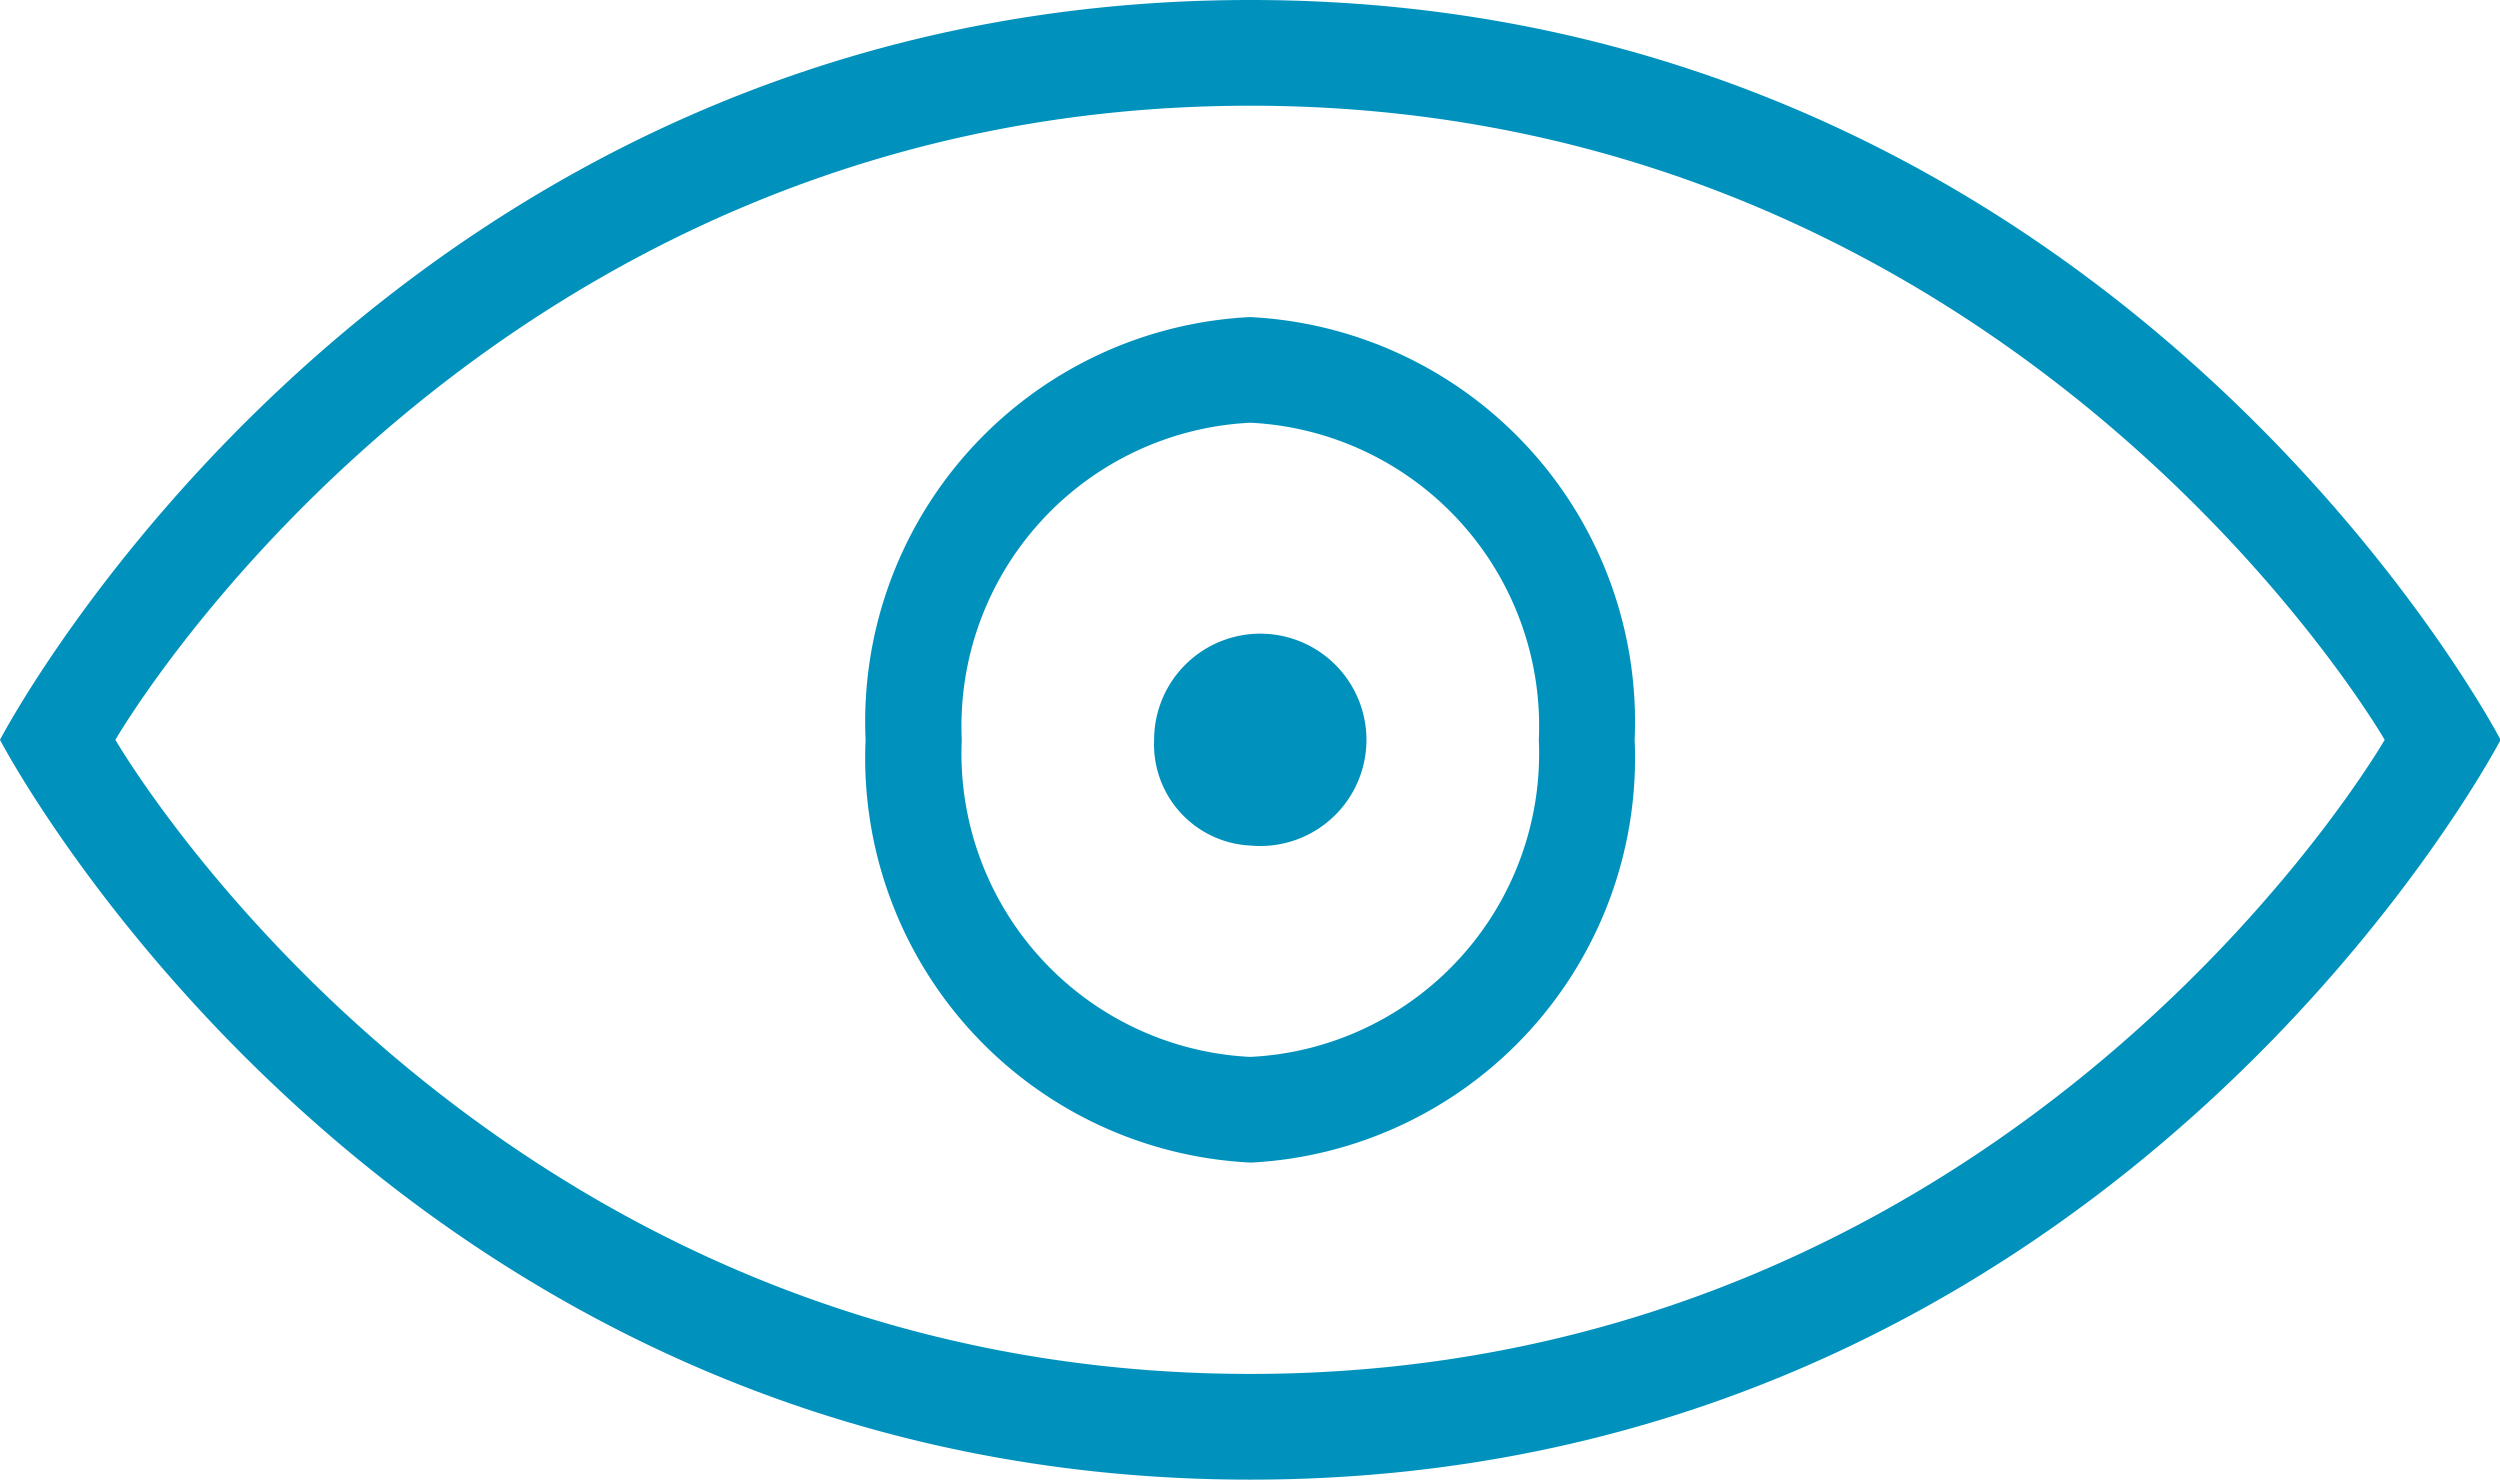 <svg xmlns="http://www.w3.org/2000/svg" width="33.792" height="20" viewBox="0 0 33.792 20">
  <path id="eye" d="M19.9,9C8.2,9,3,19,3,19S8.2,29,19.9,29s16.9-10,16.9-10S31.593,9,19.9,9Zm0,1.429C9.5,10.429,4.56,19,4.56,19S9.5,27.571,19.9,27.571,35.233,19,35.233,19,30.294,10.429,19.9,10.429Zm0,14.286A5.475,5.475,0,0,0,25.095,19a5.475,5.475,0,0,0-5.2-5.714A5.475,5.475,0,0,0,14.7,19a5.475,5.475,0,0,0,5.2,5.714Zm0-1.429A4.106,4.106,0,0,0,23.8,19a4.106,4.106,0,0,0-3.9-4.286A4.106,4.106,0,0,0,16,19a4.106,4.106,0,0,0,3.9,4.286Zm0-2.857A1.435,1.435,0,1,0,18.6,19a1.369,1.369,0,0,0,1.3,1.429Z" transform="translate(-3 -9)" fill="#0092bd" fill-rule="evenodd"/>
</svg>
